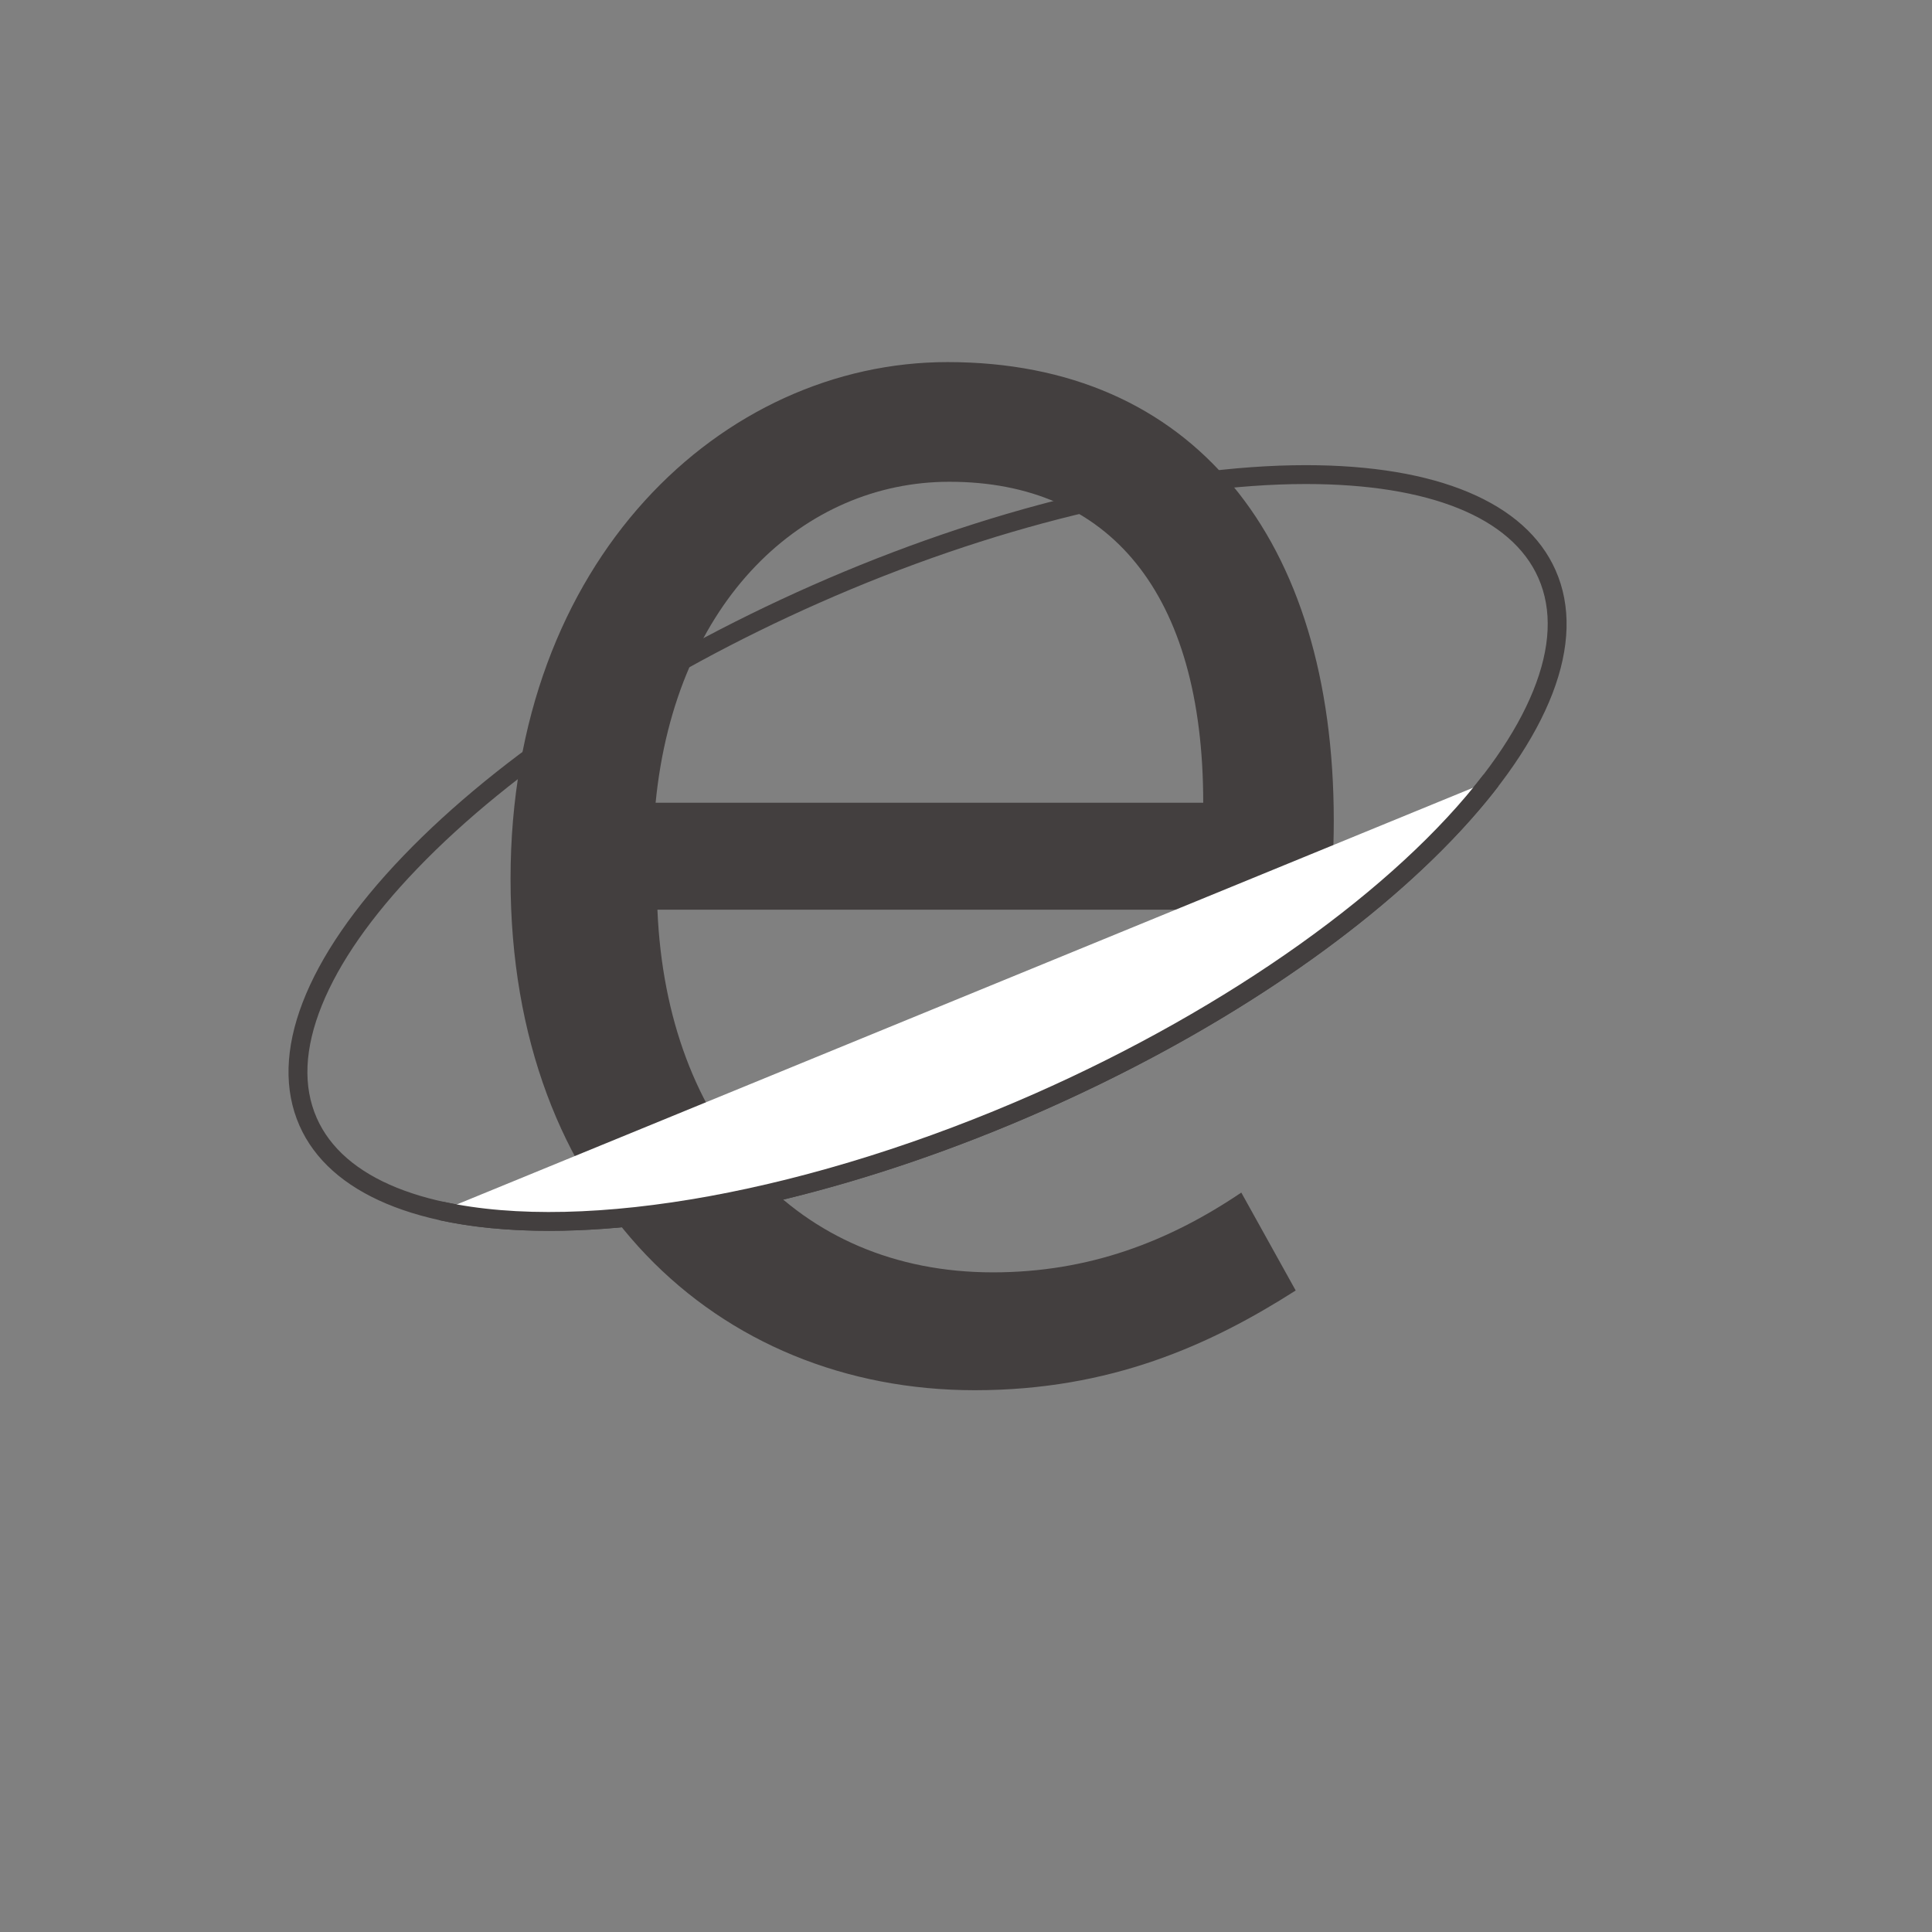 <svg t="1724405418350" class="icon" viewBox="0 0 1024 1024" version="1.1" xmlns="http://www.w3.org/2000/svg" p-id="4402" width="24" height="24"><rect x="0" y="0" width="1024" height="1024" fill="#808080" stroke="none"/><path d="M291.133 652.372c-69.471 0-116.477-19.774-132.361-55.68-16.771-37.898 2.78-88.722 55.053-143.108 51.212-53.283 128.034-104.13 216.314-143.176 91.75-40.587 187.245-63.865 261.998-63.865 69.462 0 116.463 19.775 132.345 55.684 16.764 37.894-2.79 88.716-55.058 143.104-51.212 53.288-128.026 104.138-216.295 143.182-91.741 40.583-187.235 63.859-261.996 63.859z m401.004-395.829c-73.41 0-167.431 22.966-257.953 63.01-87.119 38.532-162.817 88.593-213.149 140.96-24.245 25.226-41.208 49.543-50.418 72.277-9.256 22.849-10.164 42.986-2.699 59.855 14.185 32.066 57.944 49.726 123.216 49.726 73.418 0 167.438-22.965 257.951-63.005 87.106-38.531 162.798-88.594 213.13-140.966 24.242-25.226 41.205-49.544 50.416-72.279 9.257-22.848 10.168-42.984 2.707-59.851-14.186-32.066-57.939-49.727-123.201-49.727z" fill="#433F3F" p-id="4403"></path><path d="M270.603 465.821c0-169.149 112.446-273.906 231.619-273.906 129.745 0 204.708 93.224 204.708 243.152 0 17.299-0.961 34.599-3.844 47.093H348.45c4.805 115.329 74.002 192.215 177.799 192.215 50.937 0 93.224-16.338 131.667-42.287l28.832 51.898c-45.17 28.832-98.029 52.859-170.109 52.859-136.473 0-246.036-100.913-246.036-271.024z m367.13-40.365c0-111.485-49.976-170.11-134.55-170.11-76.886 0-145.123 62.47-155.694 170.11h290.244z" fill="#433F3F" p-id="4404"></path><path d="M790.219 413.638c-45.363 59.253-131.507 122.7-239.112 170.301-123.264 54.53-242.991 74.191-317.324 57.86" fill="#FFFFFF" p-id="4405"></path><path d="M290.849 652.347c-21.255 0-40.808-1.855-58.14-5.663l2.146-9.768c75.892 16.674 196.297-5.377 314.229-57.549 102.219-45.22 190.879-108.31 237.165-168.769l7.939 6.079c-22.98 30.017-56.615 61.326-97.268 90.541-42.471 30.522-90.85 57.873-143.792 81.293-93.115 41.194-188.048 63.836-262.279 63.836z" fill="#433F3F" p-id="4406"></path></svg>
